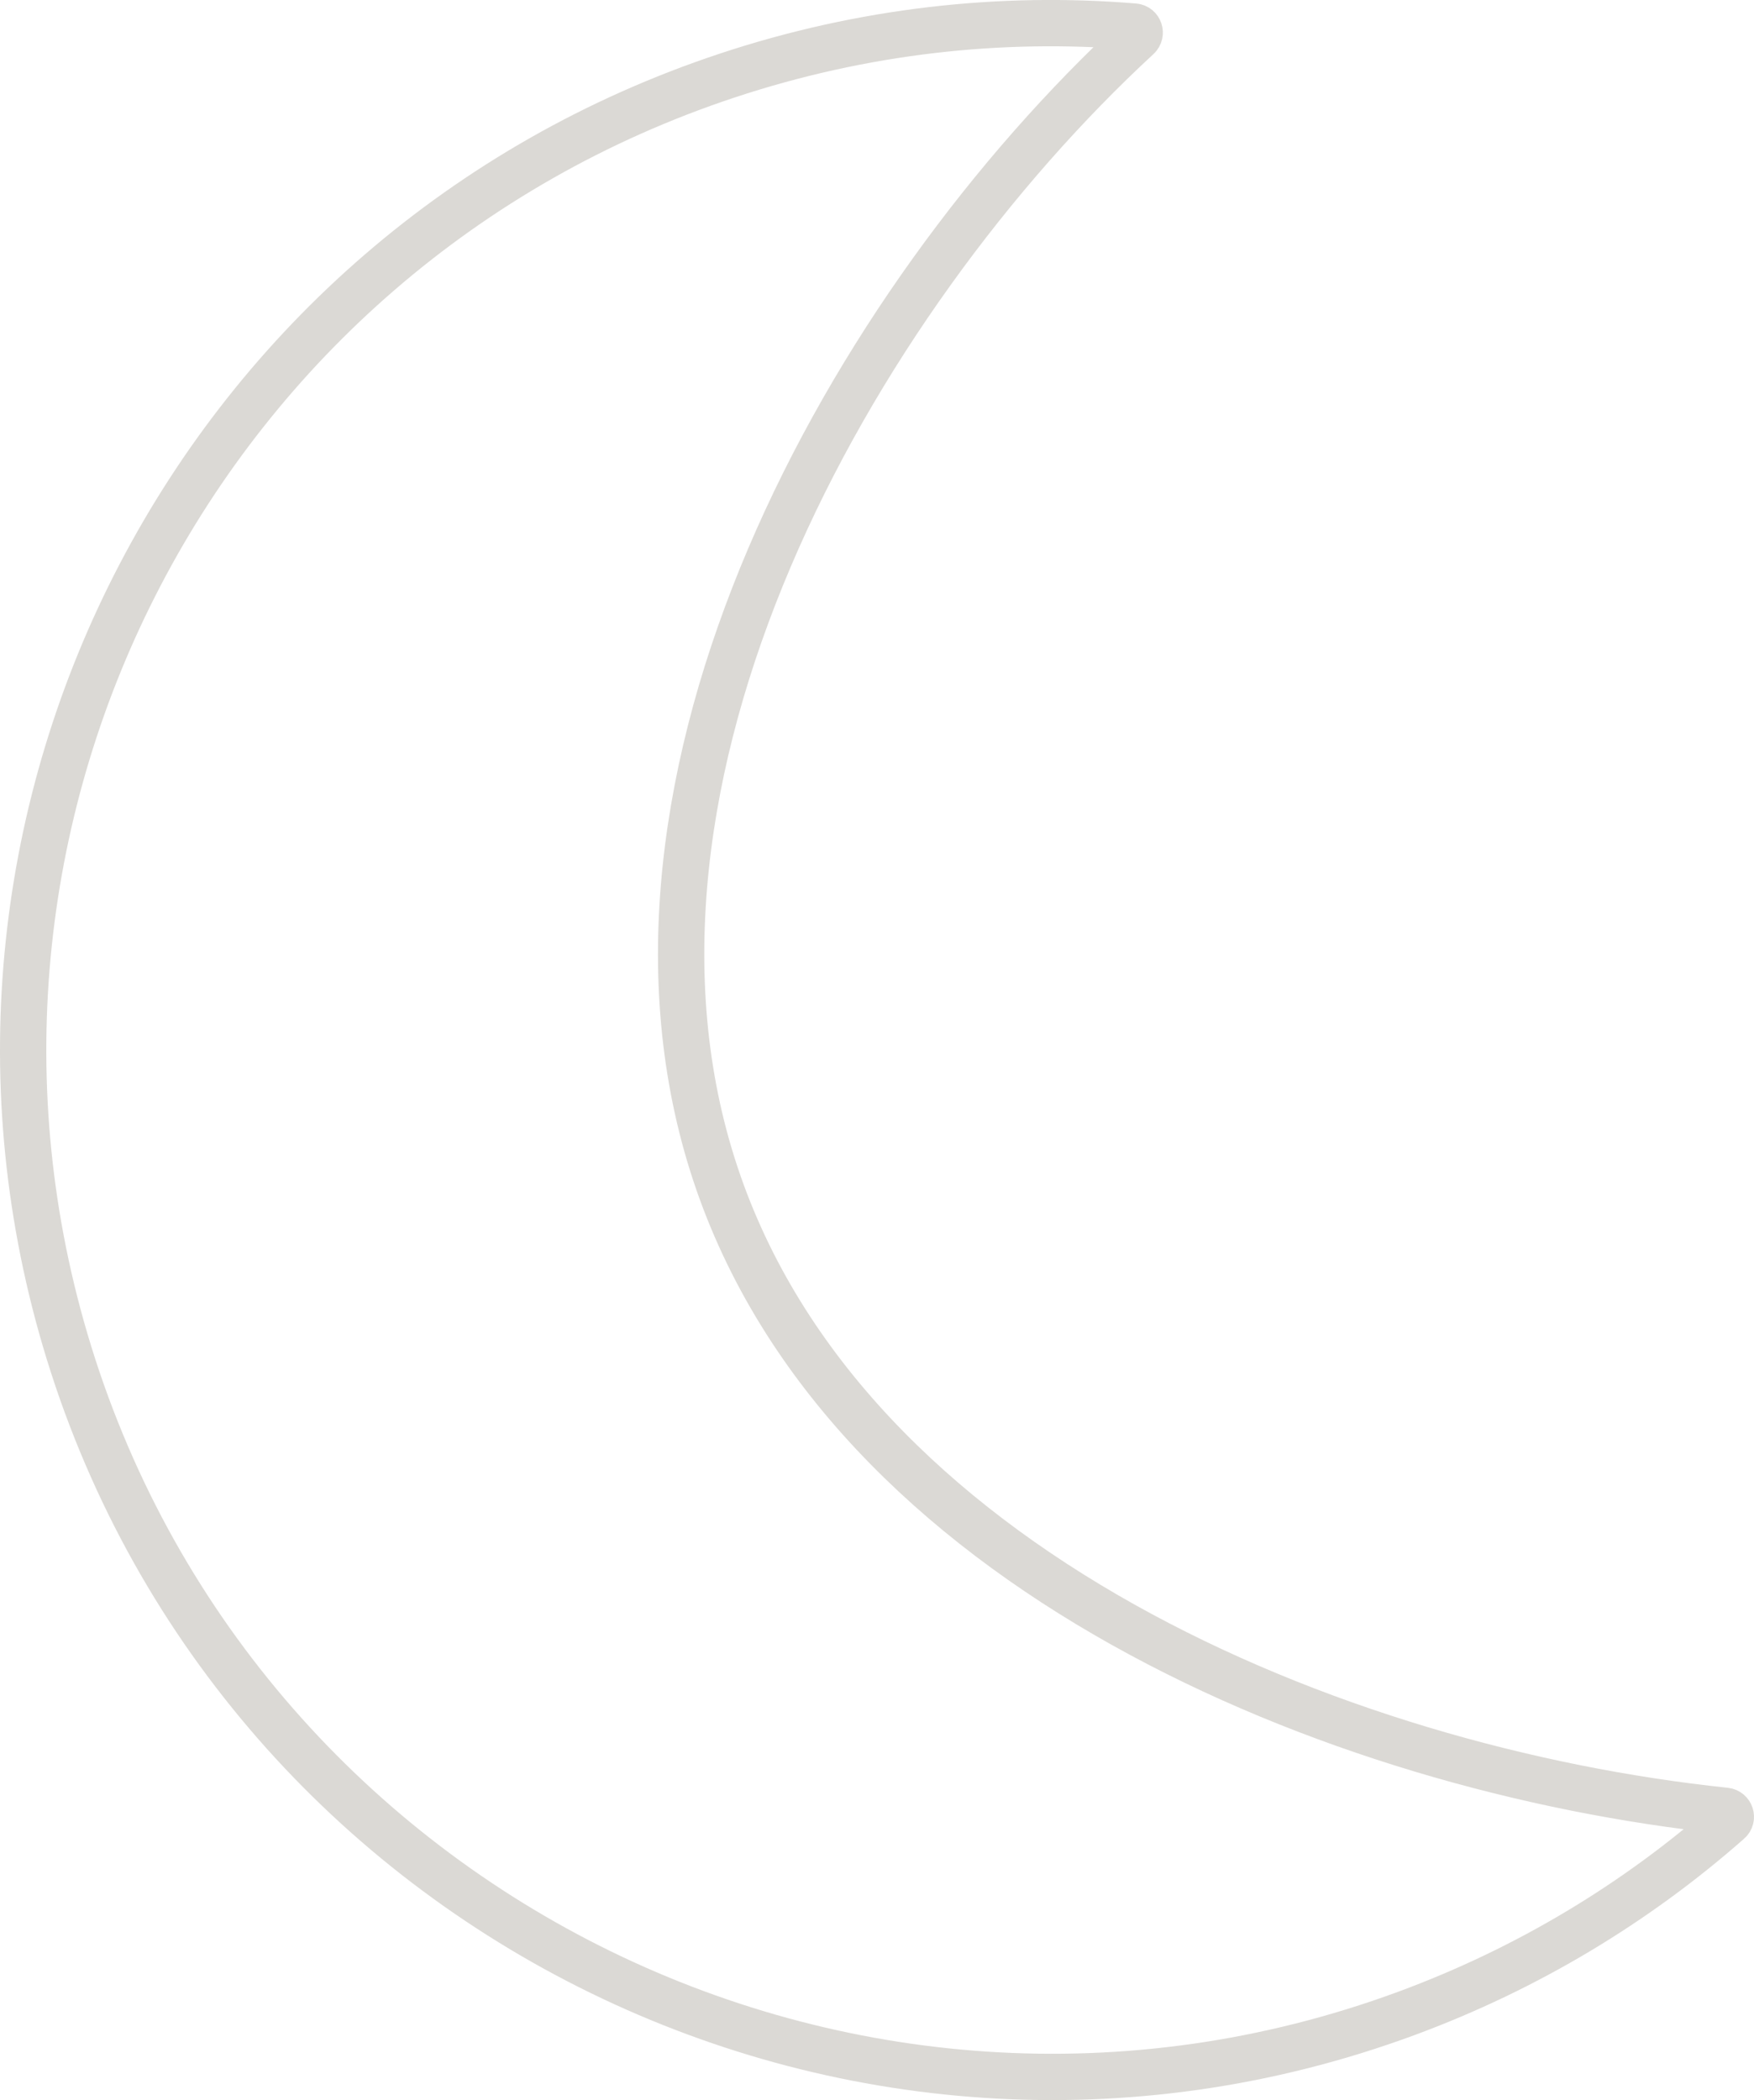 <?xml version="1.0" encoding="UTF-8"?><svg id="Layer_2" xmlns="http://www.w3.org/2000/svg" viewBox="0 0 568.1 680.16"><defs><style>.cls-1{fill:none;stroke:#dbd9d5;stroke-miterlimit:10;stroke-width:15px;}</style></defs><g id="Icons"><path class="cls-1" d="M559.94,589.87c-29.91,26.35-65.04,47.69-104.51,62.25-180.17,66.45-380.25-34.12-434.4-218.36C-29.3,262.56,64.87,81.02,235.57,24.46c43.82-14.52,88.52-19.42,131.79-15.85,1.69.14,2.39,2.24,1.15,3.39-93.45,86.32-179.07,240.59-136.81,368.15,42.26,127.55,200.7,193.05,327.14,206.32,1.69.18,2.38,2.28,1.1,3.4Z"/></g></svg>